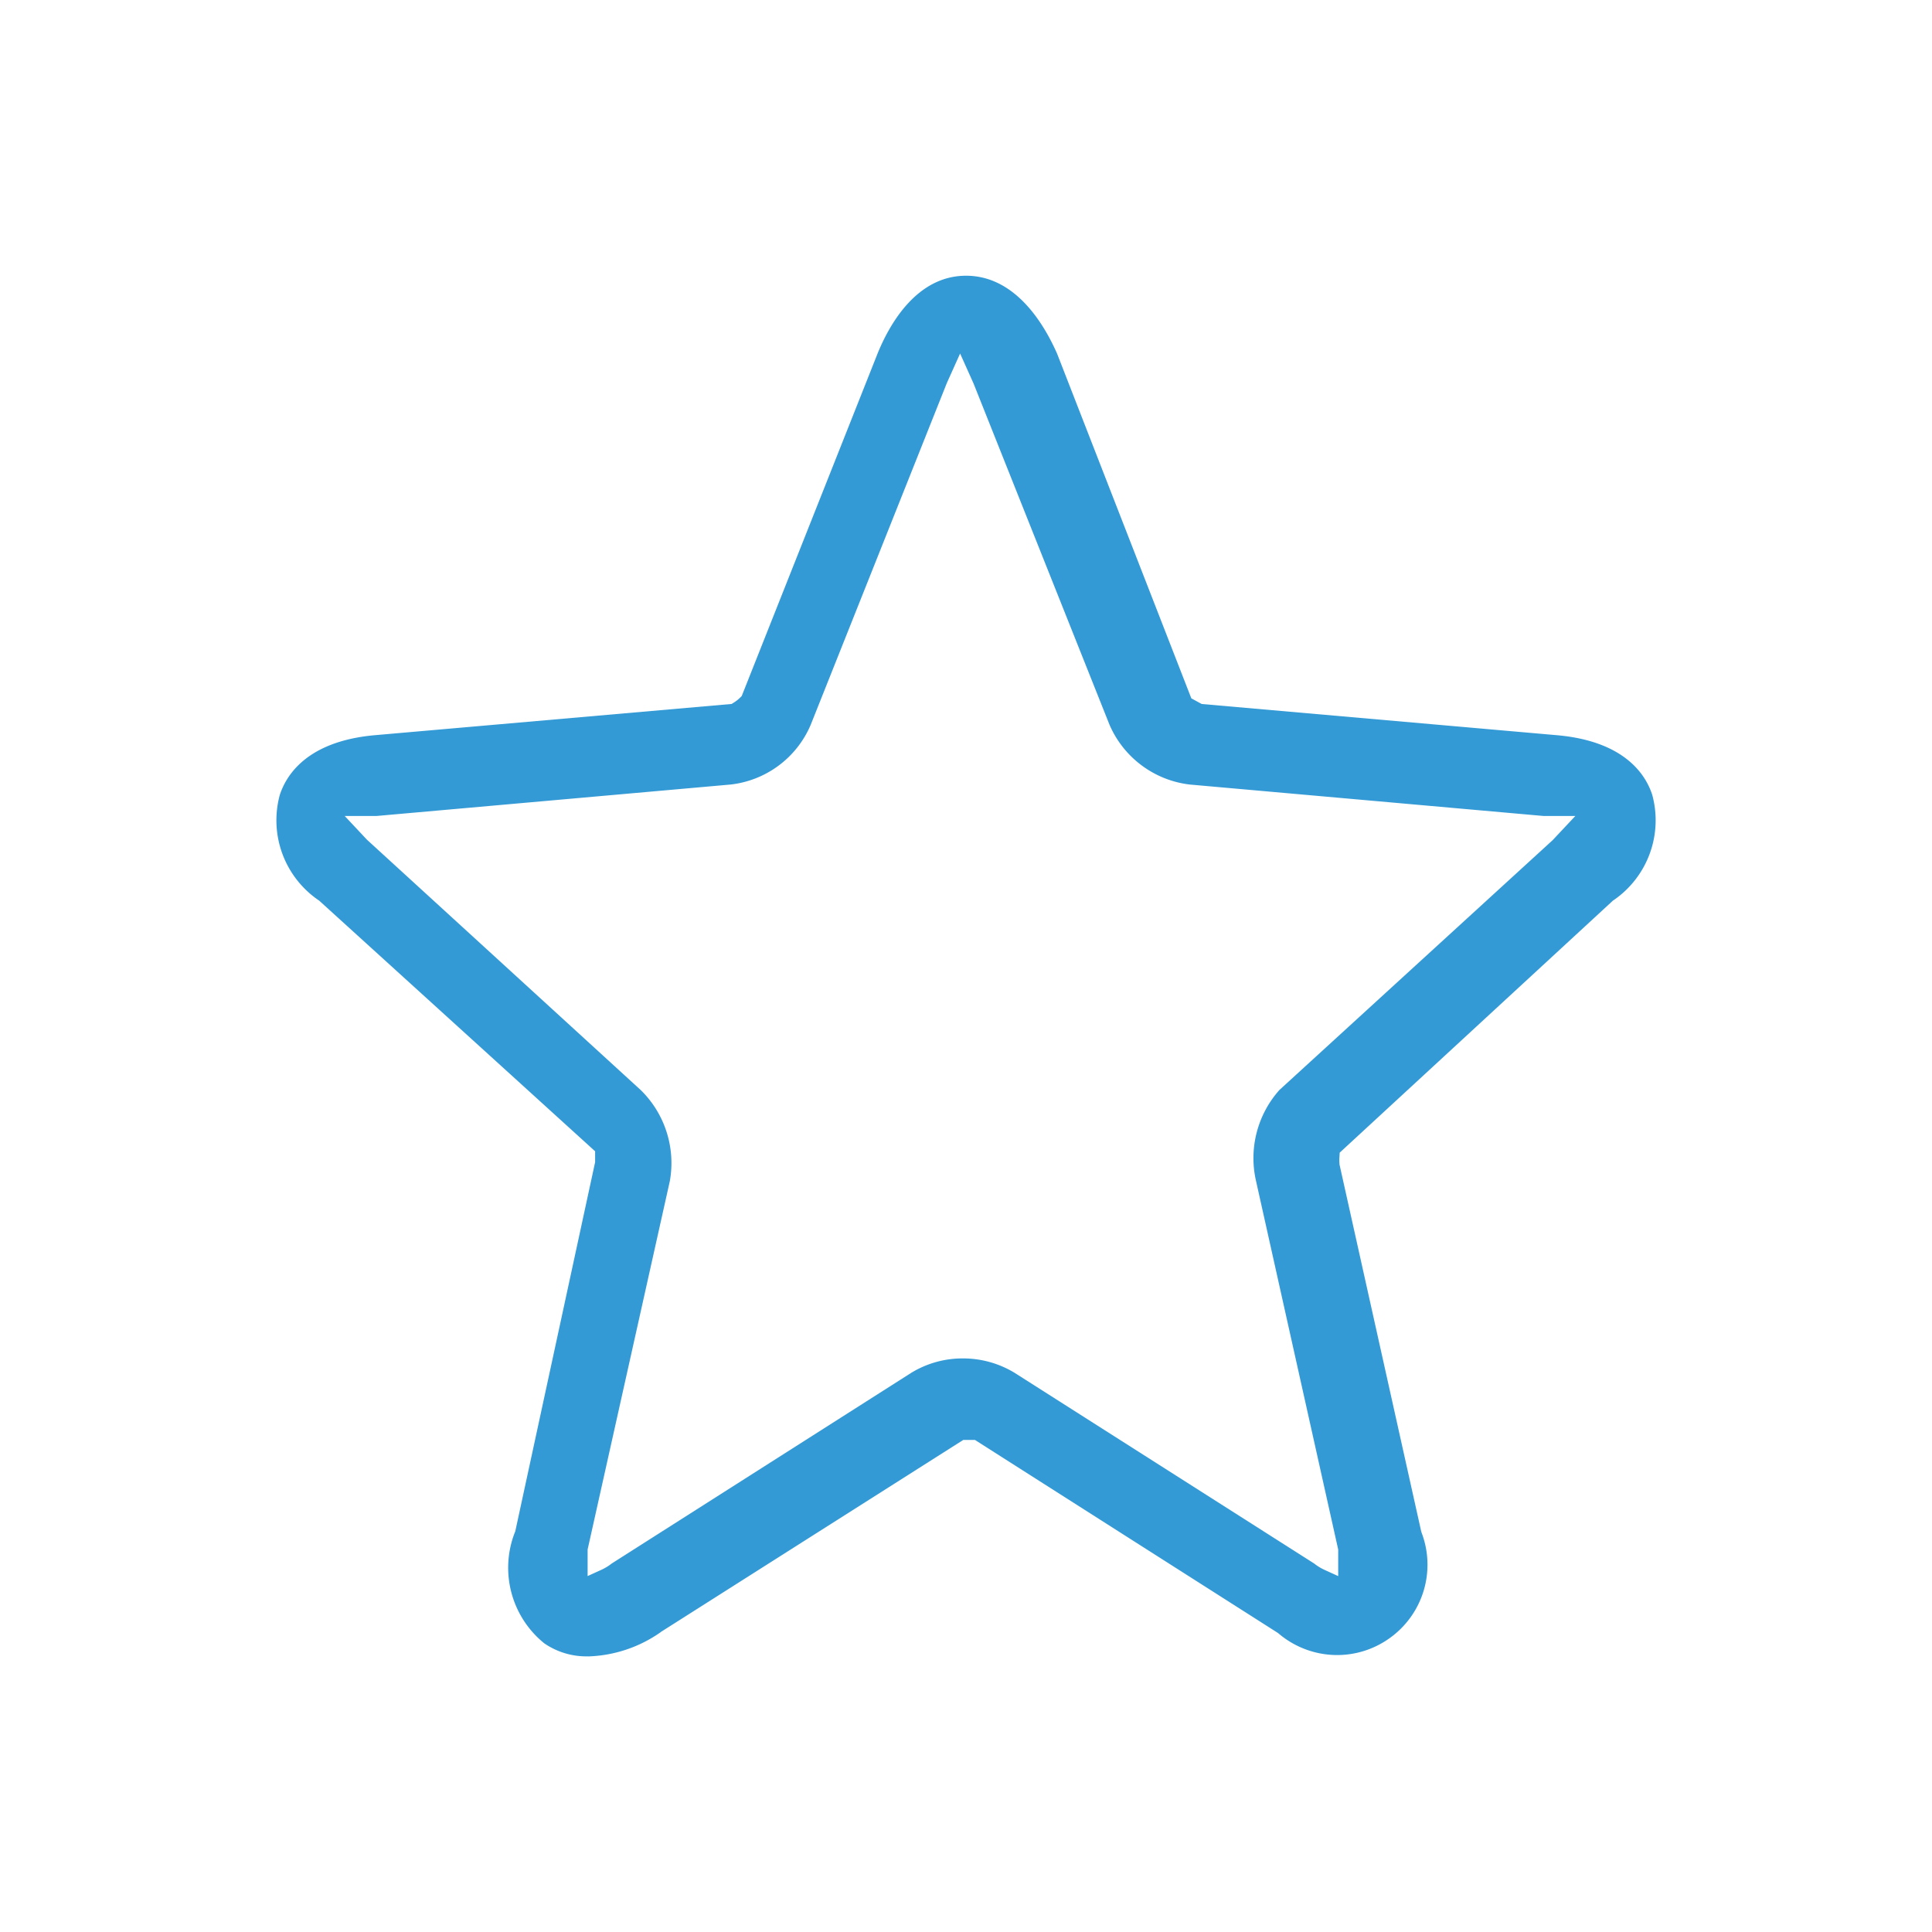 <svg xmlns="http://www.w3.org/2000/svg" width="60" height="60" viewBox="0 0 60 60">
  <g id="favorites" transform="translate(11560 -13098)">
    <g id="fd-rd" transform="translate(1733 35)" opacity="0">
      <g id="Group_39998" data-name="Group 39998" transform="translate(-445 184)" opacity="0.36">
        <rect id="Rectangle_18667" data-name="Rectangle 18667" width="60" height="60" transform="translate(-12848 12879)" fill="#adadad"/>
        <rect id="Rectangle_18668" data-name="Rectangle 18668" width="52" height="52" transform="translate(-12844 12883)" fill="#7c0000"/>
      </g>
    </g>
    <g id="noun_Star_4184497" transform="translate(-11559.31 13098.678)">
      <g id="_23_star" data-name="23 star" transform="translate(7.593 7.585)">
        <path id="Path_43939" data-name="Path 43939" d="M40.755,18.412l.217-.233h-.311L29.652,17.2a3.4,3.4,0,0,1-2.733-2.034L22.7,4.531l-.14-.311-.14.311L18.193,15.136A3.37,3.37,0,0,1,15.46,17.17l-11.009.978H4.14l.217.233,8.494,7.764a3.478,3.478,0,0,1,.994,3.106L11.3,40.664v.326a1.351,1.351,0,0,0,.28-.171l9.317-5.932a3.385,3.385,0,0,1,3.509,0l9.317,5.932a1.351,1.351,0,0,0,.28.171v-.326L31.453,29.251a3.478,3.478,0,0,1,.994-3.106Z" transform="translate(-0.839 -0.773)" fill="none"/>
        <path id="Subtraction_20" data-name="Subtraction 20" d="M11561.943-13062.786a2.3,2.3,0,0,1-1.306-.405,3.016,3.016,0,0,1-.911-3.453l.01-.023,2.48-11.467v-.338l-8.575-7.789-.017-.01a3.006,3.006,0,0,1-1.2-3.27c.2-.611.844-1.665,2.951-1.853l11.081-.97.063-.04a1.084,1.084,0,0,0,.207-.164l.043-.043,4.217-10.631c.365-.9,1.209-2.421,2.75-2.421s2.431,1.519,2.829,2.425l4.167,10.7.322.175,11.039.97c2.111.188,2.757,1.241,2.953,1.853a3.008,3.008,0,0,1-1.2,3.27l-.017.01-8.49,7.831-.006.119a1.222,1.222,0,0,0,0,.224v.022l2.536,11.391.006.02.007.023a2.8,2.8,0,0,1-1.007,3.289,2.792,2.792,0,0,1-1.614.514,2.813,2.813,0,0,1-1.826-.675l-.017-.013-9.407-5.993h-.361l-9.391,5.963-.01.01a4.132,4.132,0,0,1-2.24.75Zm11.7-9.253a3.079,3.079,0,0,1,1.6.447l9.3,5.92a1.57,1.57,0,0,0,.326.2l.424.193v-.825l-2.552-11.446a3.178,3.178,0,0,1,.727-2.826l8.483-7.756.707-.753h-.987l-10.992-.977a3.113,3.113,0,0,1-2.487-1.853l-4.223-10.6-.418-.932-.414.921-4.228,10.615a3.076,3.076,0,0,1-2.483,1.849l-11,.977h-.987l.69.736,8.507,7.779a3.172,3.172,0,0,1,.9,2.825l-2.553,11.44v.825l.425-.193a1.605,1.605,0,0,0,.328-.2l9.3-5.92A3.052,3.052,0,0,1,11573.64-13072.039Z" transform="translate(-11552.017 13105.963)" fill="#339ad5"/>
      </g>
    </g>
  </g>
</svg>
